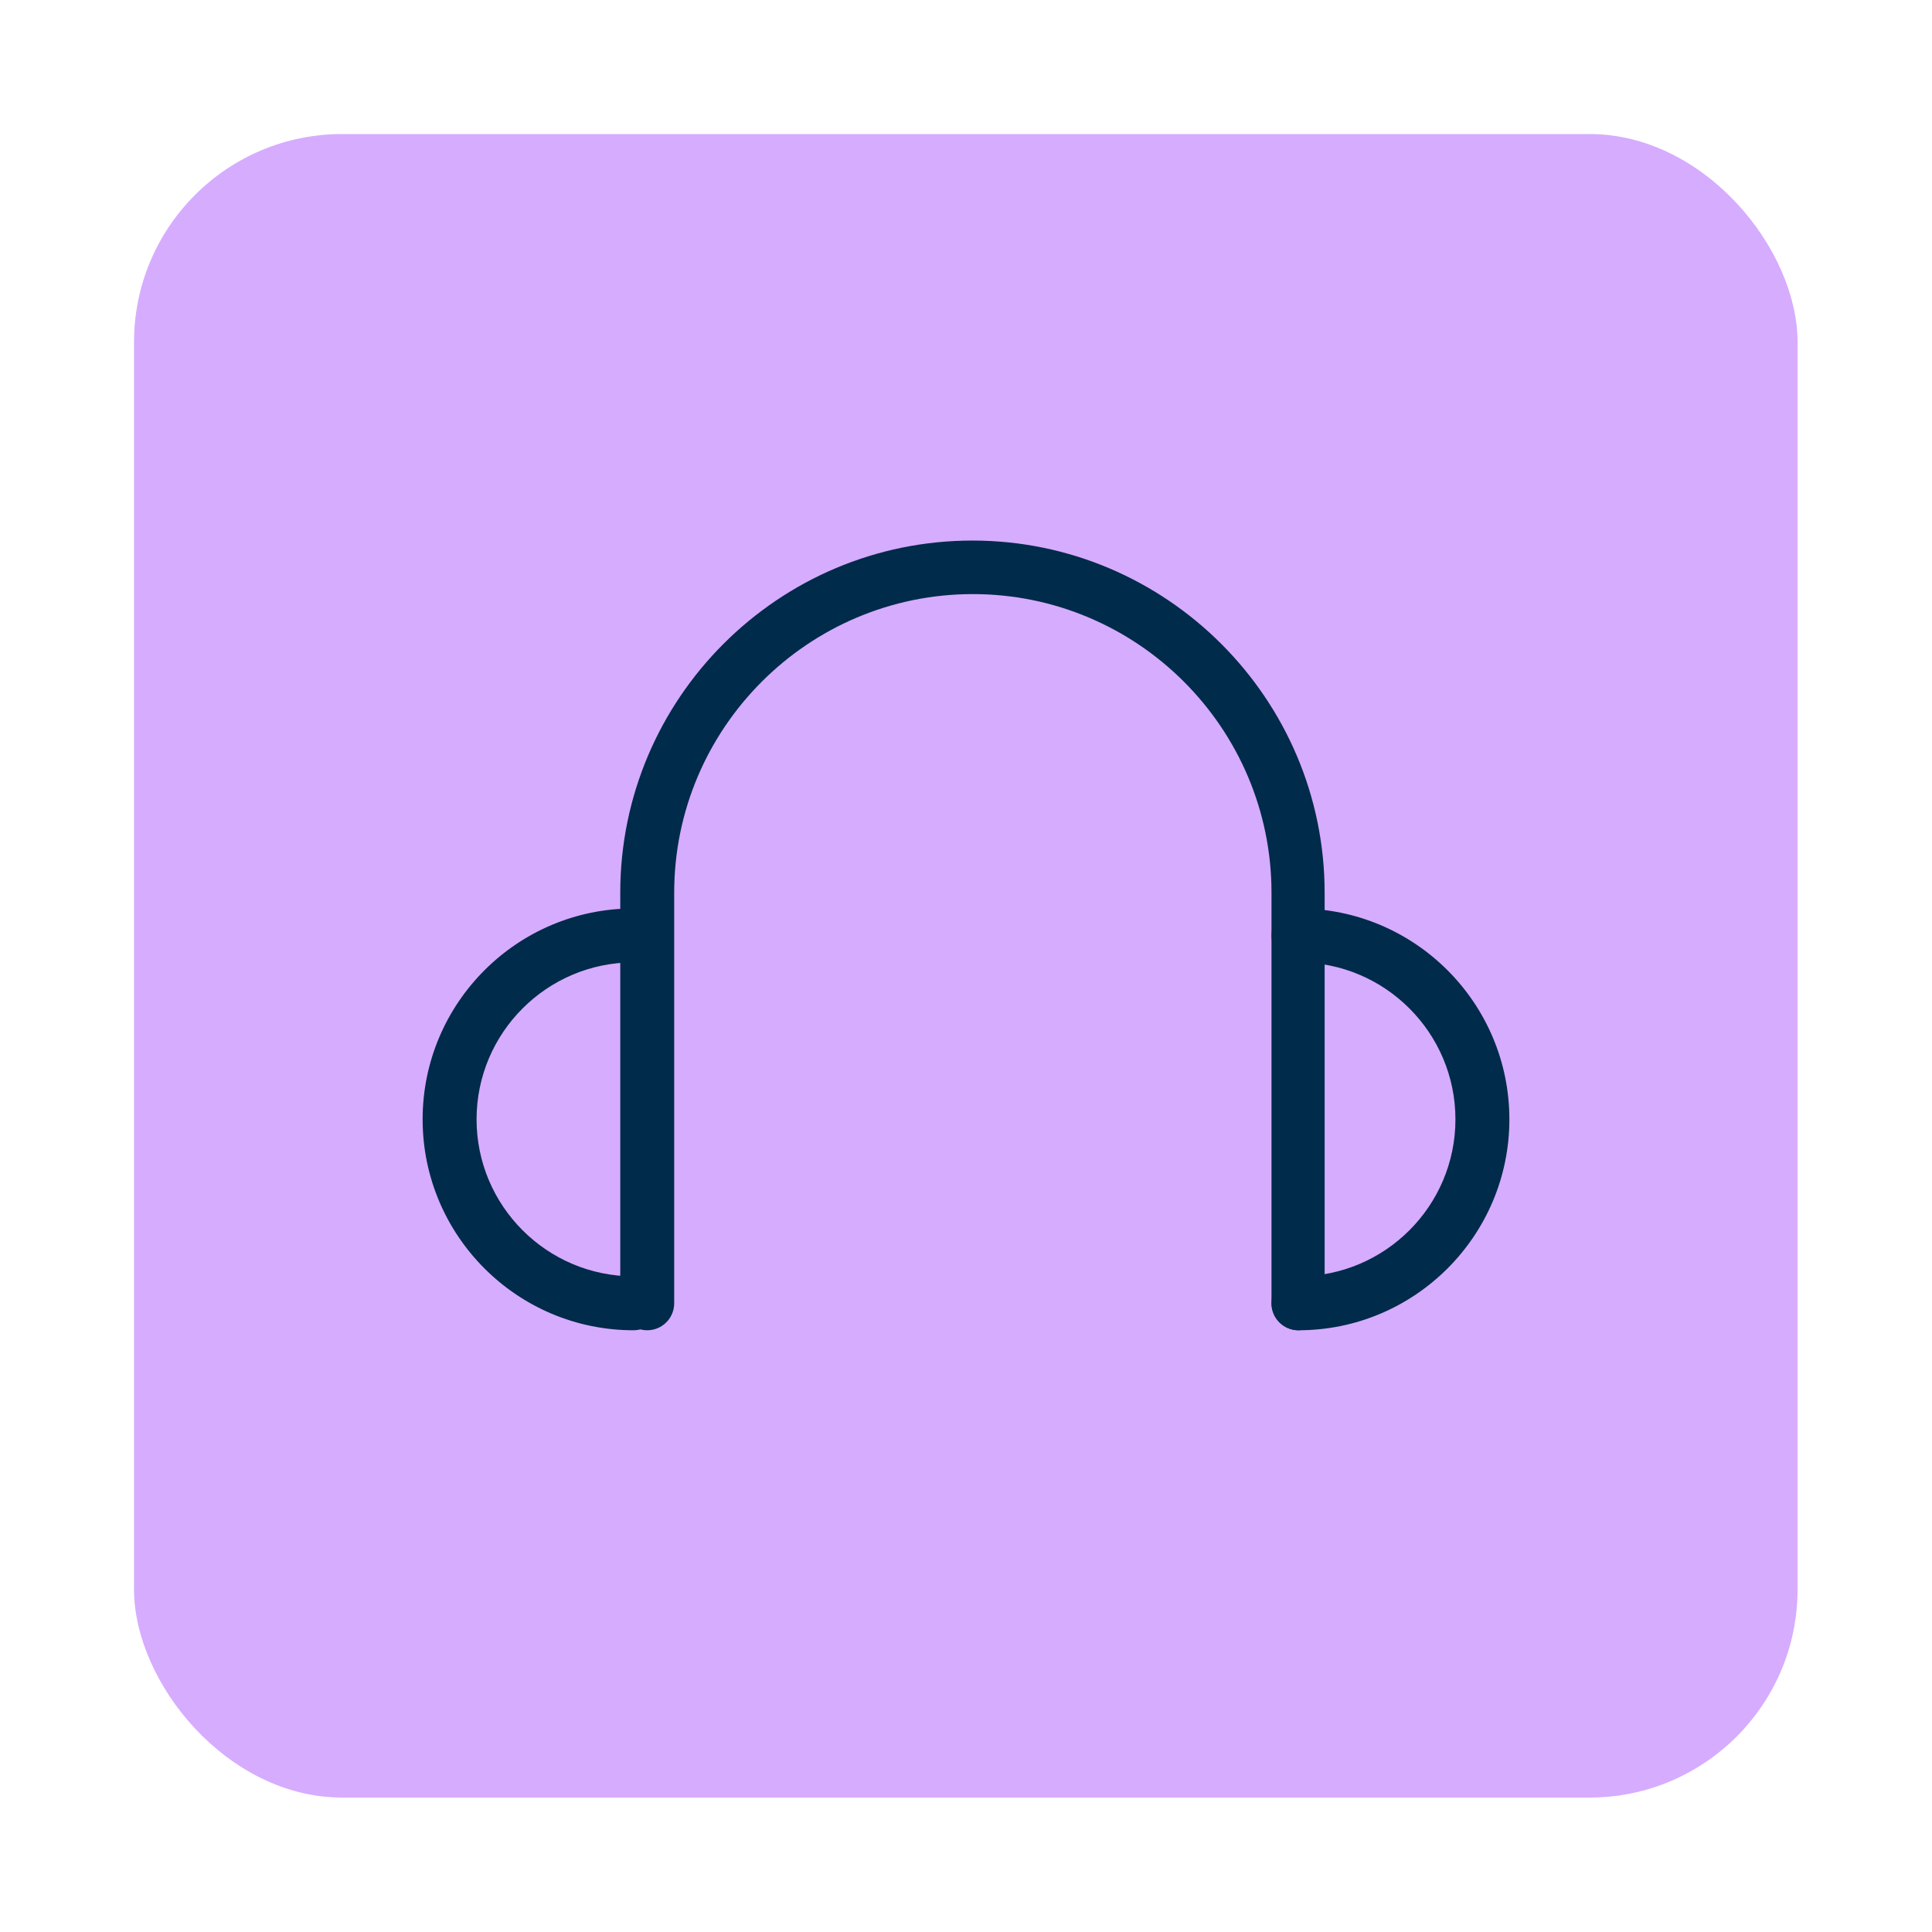 <?xml version="1.0" encoding="UTF-8"?>
<svg id="Capa_6" data-name="Capa 6" xmlns="http://www.w3.org/2000/svg" viewBox="0 0 48 48">
  <defs>
    <style>
      .cls-1 {
        fill: #002b4a;
      }

      .cls-1, .cls-2 {
        stroke-width: 0px;
      }

      .cls-2 {
        fill: #d6acff;
      }
    </style>
  </defs>
  <rect class="cls-2" x="3.33" y="3.33" width="41.33" height="41.33" rx="5.17" ry="5.17"/>
  <g>
    <path class="cls-1" d="M32.26,33.05c-.37,0-.67-.3-.67-.67v-10.2c0-4.09-3.33-7.42-7.42-7.42s-7.42,3.33-7.42,7.42v10.2c0,.37-.3.67-.67.67s-.67-.3-.67-.67v-10.2c0-4.83,3.93-8.75,8.75-8.75s8.75,3.93,8.75,8.75v10.2c0,.37-.3.67-.67.67Z"/>
    <path class="cls-1" d="M15.74,33.05c-2.89,0-5.24-2.35-5.24-5.24s2.35-5.24,5.24-5.24c.37,0,.67.3.67.67s-.3.67-.67.67c-2.15,0-3.9,1.75-3.9,3.9s1.75,3.9,3.9,3.9c.37,0,.67.3.67.67s-.3.67-.67.67Z"/>
    <path class="cls-1" d="M32.26,33.05c-.37,0-.67-.3-.67-.67s.3-.67.67-.67c2.15,0,3.9-1.75,3.9-3.9s-1.75-3.9-3.9-3.9c-.37,0-.67-.3-.67-.67s.3-.67.67-.67c2.89,0,5.24,2.35,5.24,5.24s-2.35,5.24-5.24,5.24Z"/>
  </g>
</svg>